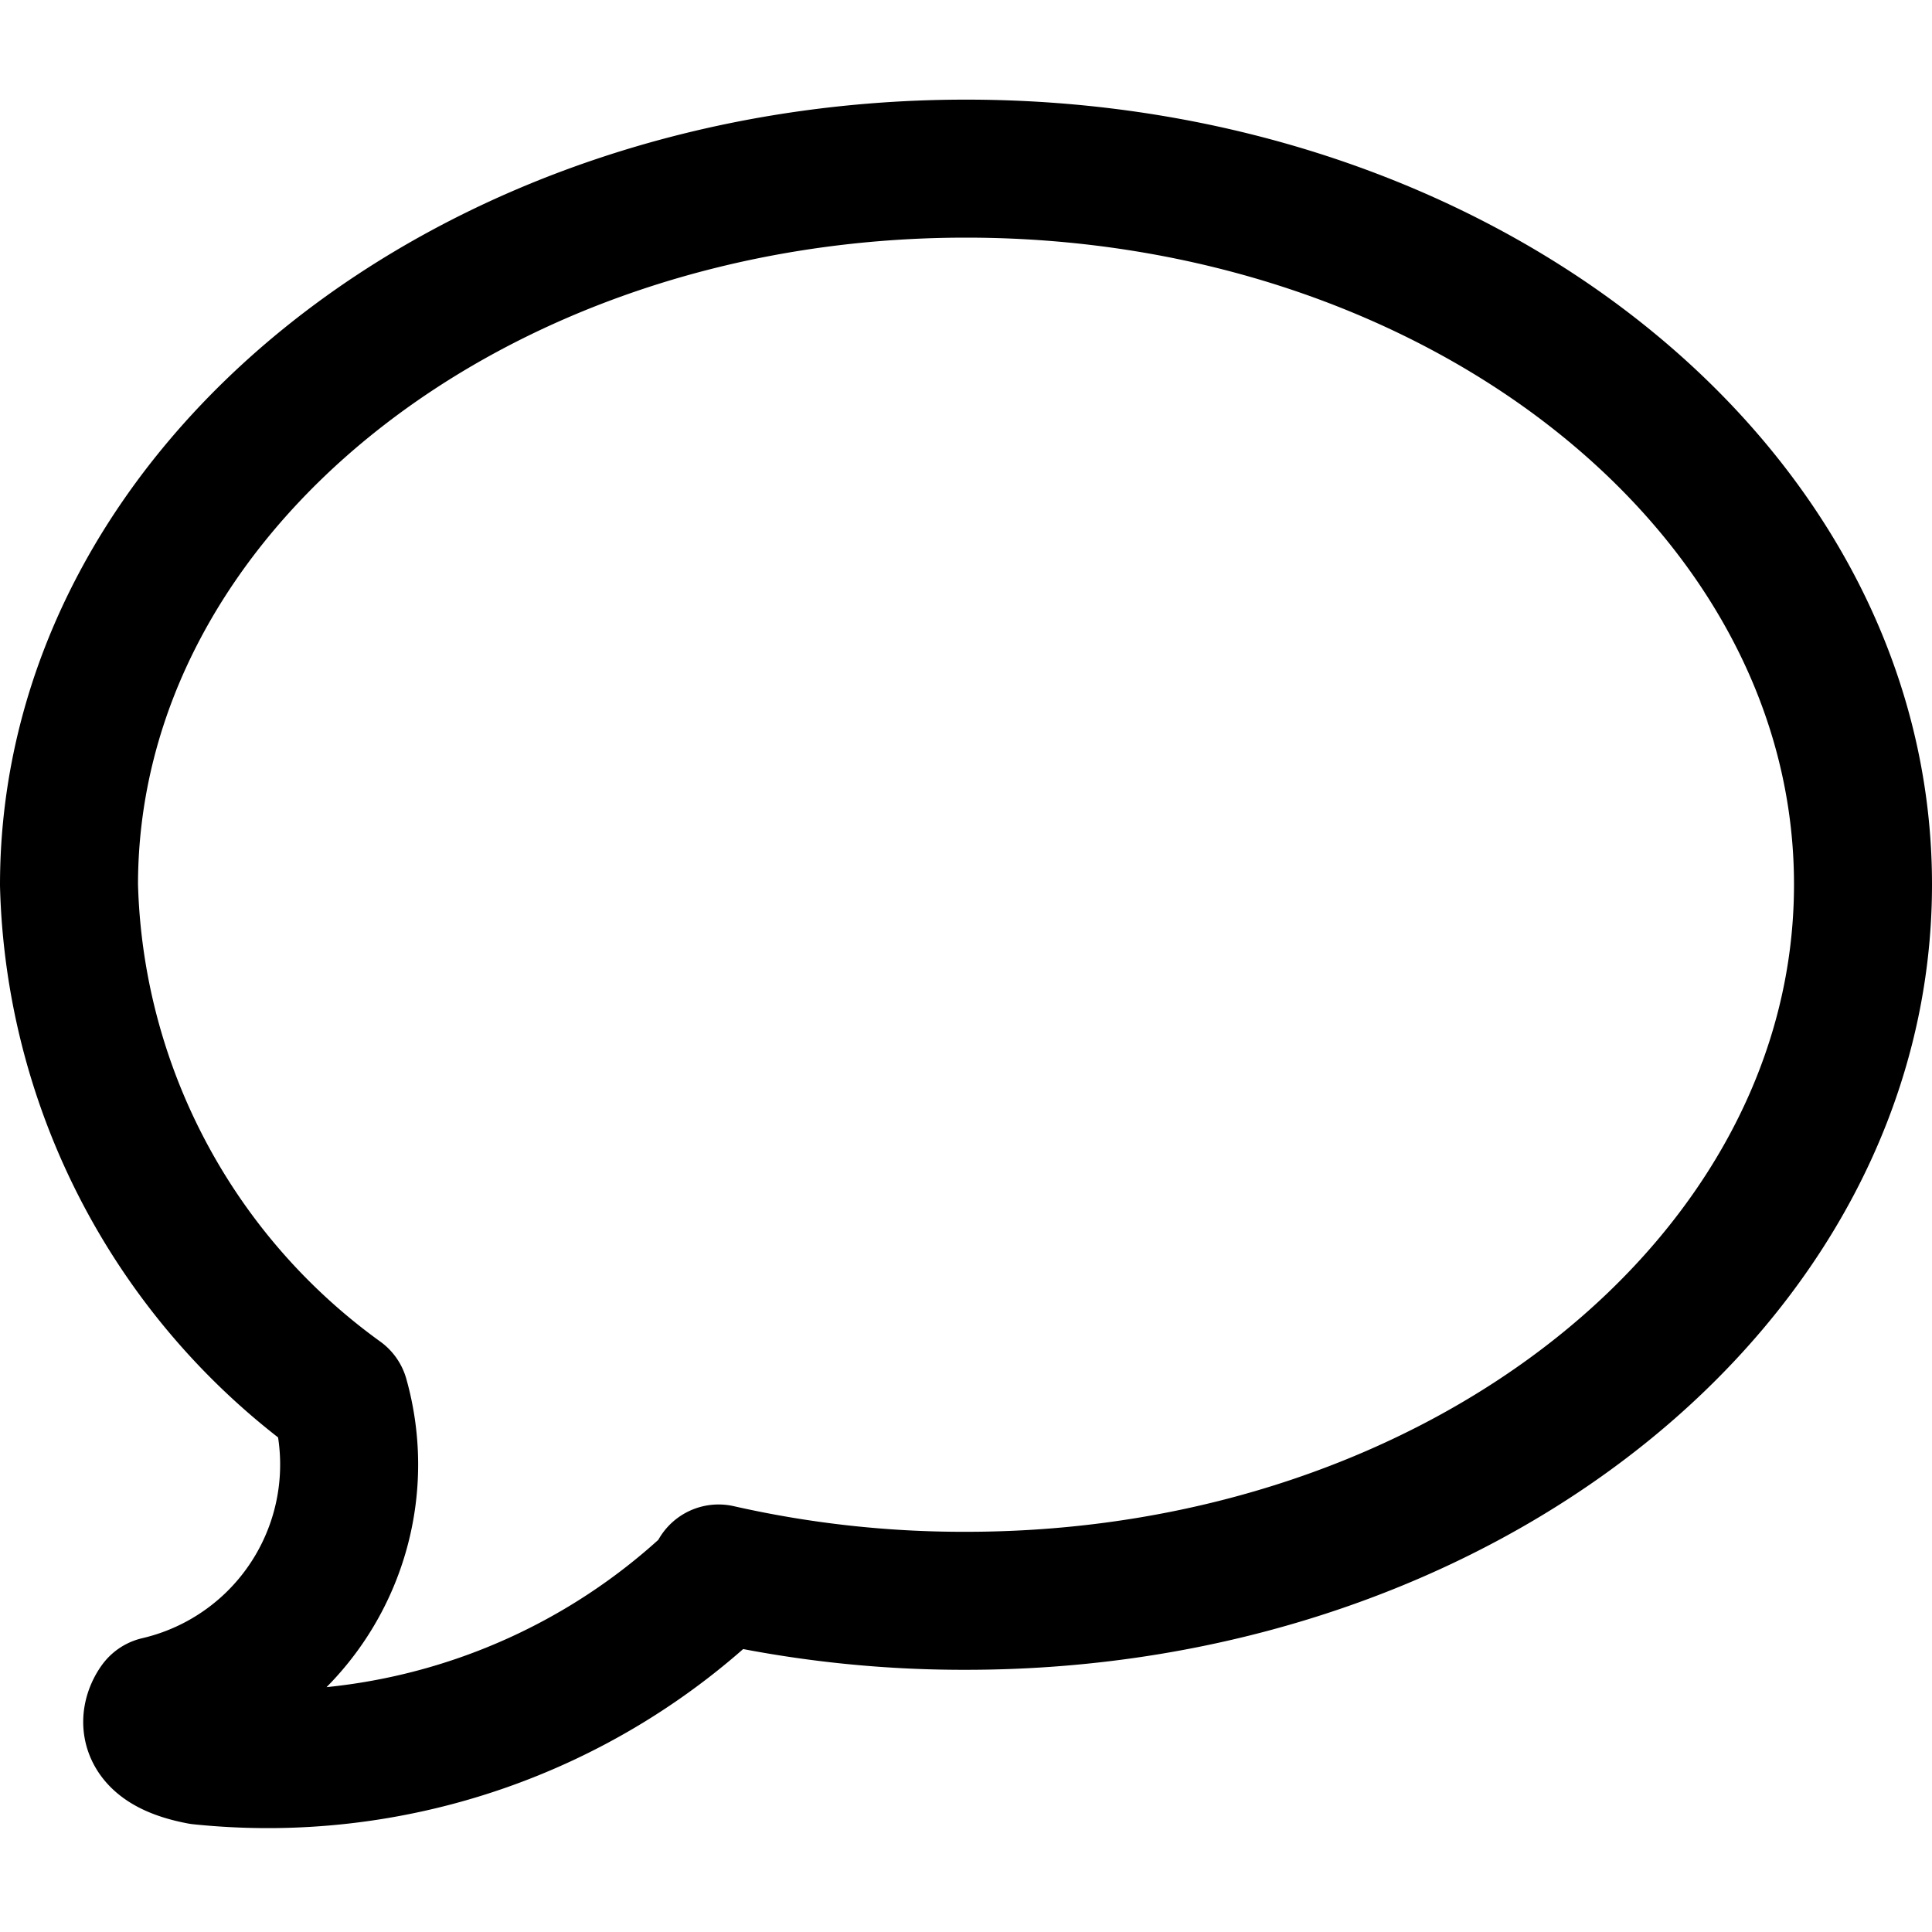 <svg xmlns="http://www.w3.org/2000/svg" viewBox="0 0 14 14"><defs><style>.a{fill:none;stroke:#000;stroke-linecap:round;stroke-linejoin:round;}</style></defs><path class="a" d="M7,1.222C3.41,1.222.5,3.546.5,6.413a4.73,4.73,0,0,0,1.963,3.714,1.792,1.792,0,0,1-1.319,2.231s-.207.266.309.364a4.722,4.722,0,0,0,3.754-1.287l0-.033A8.037,8.037,0,0,0,7,11.6c3.59,0,6.5-2.324,6.5-5.191S10.59,1.222,7,1.222Z"/></svg>